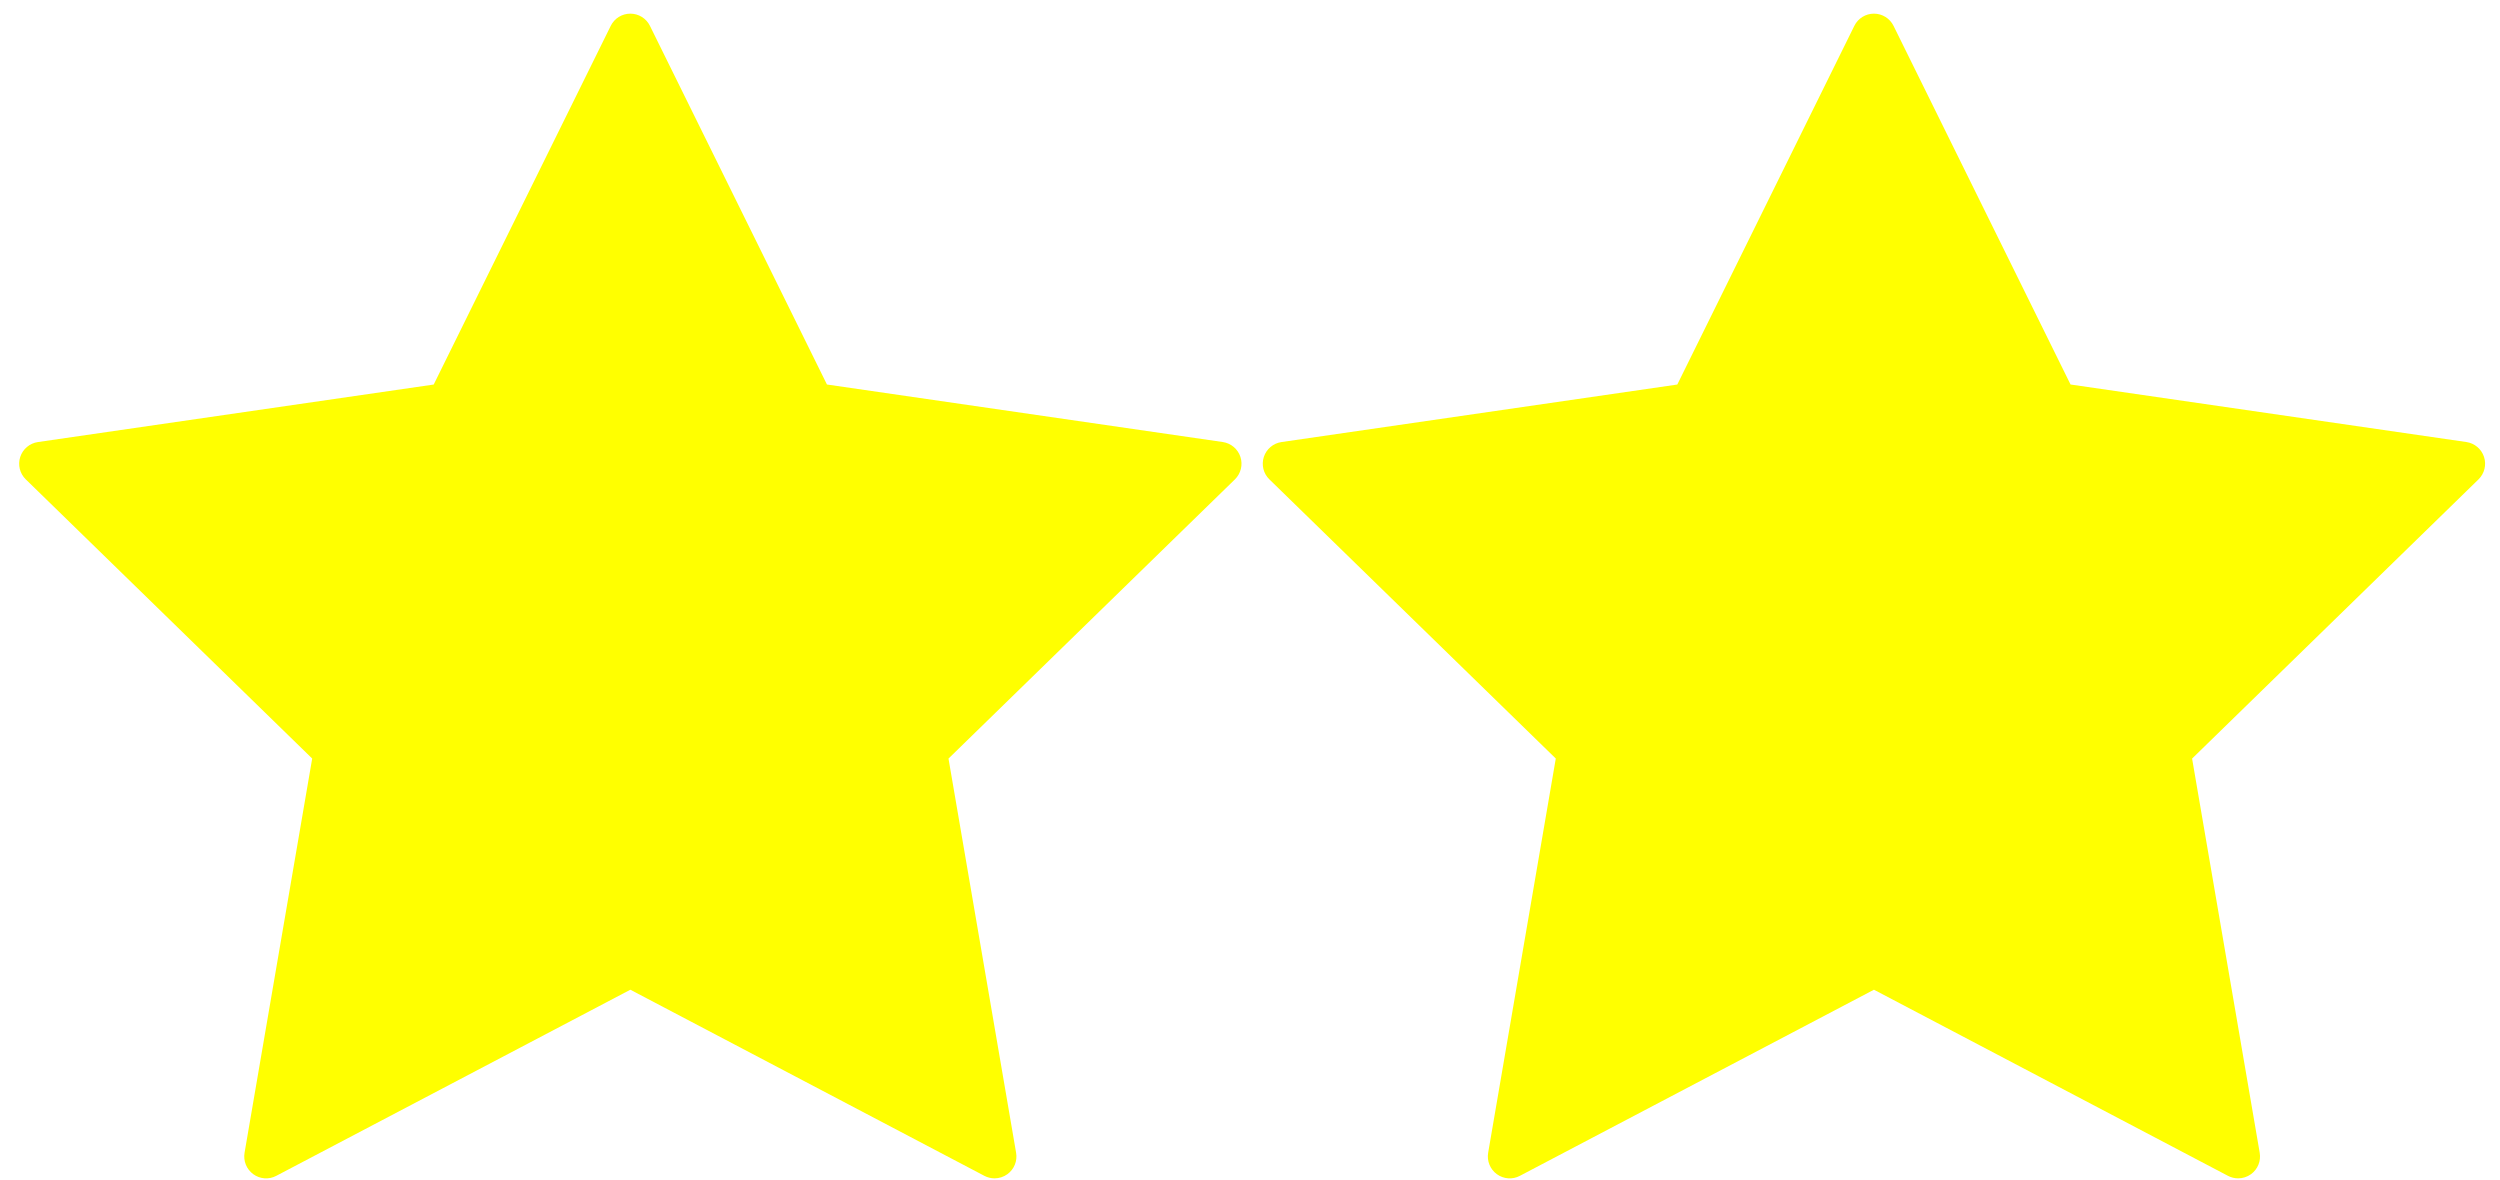 <svg width="392" height="185" xmlns="http://www.w3.org/2000/svg">
 <!-- Created with Method Draw - http://github.com/duopixel/Method-Draw/ -->

 <g>
  <title>background</title>
  <rect fill="#ffffff" id="canvas_background" height="187" width="394" y="-1" x="-1"/>
  <g display="none" overflow="visible" y="0" x="0" height="100%" width="100%" id="canvasGrid">
   <rect fill="url(#gridpattern)" stroke-width="0" y="0" x="0" height="100%" width="100%"/>
  </g>
 </g>
 <g>
  <title>Layer 1</title>
  <g id="svg_44">
   <path fill="#ffff00" id="svg_28" d="m194.5,71.646c-0.405,-1.242 -1.479,-2.148 -2.772,-2.336l-62.062,-9.019l-27.754,-56.236c-0.576,-1.173 -1.77,-1.914 -3.074,-1.914s-2.501,0.741 -3.074,1.914l-27.758,56.24l-62.061,9.019c-1.293,0.189 -2.364,1.091 -2.772,2.336c-0.401,1.238 -0.069,2.604 0.868,3.513l44.911,43.776l-10.604,61.815c-0.22,1.286 0.309,2.587 1.362,3.355c1.06,0.775 2.463,0.875 3.613,0.261l55.516,-29.182l55.509,29.182c0.501,0.264 1.053,0.395 1.599,0.395c0.71,0 1.417,-0.22 2.017,-0.655c1.057,-0.769 1.585,-2.069 1.362,-3.355l-10.601,-61.811l44.911,-43.779c0.933,-0.916 1.269,-2.278 0.865,-3.517z"/>
   <g transform="matrix(6.991, 0, 0, 6.992, -32.004, -397.714)" id="svg_29"/>
   <g transform="matrix(6.991, 0, 0, 6.992, -32.004, -397.714)" id="svg_30"/>
   <g transform="matrix(6.991, 0, 0, 6.992, -32.004, -397.714)" id="svg_31"/>
   <g transform="matrix(6.991, 0, 0, 6.992, -32.004, -397.714)" id="svg_32"/>
   <g transform="matrix(6.991, 0, 0, 6.992, -32.004, -397.714)" id="svg_33"/>
   <g transform="matrix(6.991, 0, 0, 6.992, -32.004, -397.714)" id="svg_34"/>
   <g transform="matrix(6.991, 0, 0, 6.992, -32.004, -397.714)" id="svg_35"/>
   <g transform="matrix(6.991, 0, 0, 6.992, -32.004, -397.714)" id="svg_36"/>
   <g transform="matrix(6.991, 0, 0, 6.992, -32.004, -397.714)" id="svg_37"/>
   <g transform="matrix(6.991, 0, 0, 6.992, -32.004, -397.714)" id="svg_38"/>
   <g transform="matrix(6.991, 0, 0, 6.992, -32.004, -397.714)" id="svg_39"/>
   <g transform="matrix(6.991, 0, 0, 6.992, -32.004, -397.714)" id="svg_40"/>
   <g transform="matrix(6.991, 0, 0, 6.992, -32.004, -397.714)" id="svg_41"/>
   <g transform="matrix(6.991, 0, 0, 6.992, -32.004, -397.714)" id="svg_42"/>
   <g transform="matrix(6.991, 0, 0, 6.992, -32.004, -397.714)" id="svg_43"/>
  </g>
  <g id="svg_61">
   <path fill="#ffff00" id="svg_45" d="m389.496,71.646c-0.405,-1.242 -1.479,-2.148 -2.772,-2.336l-62.062,-9.019l-27.754,-56.236c-0.576,-1.173 -1.77,-1.914 -3.074,-1.914s-2.501,0.741 -3.074,1.914l-27.758,56.24l-62.061,9.019c-1.293,0.189 -2.364,1.091 -2.772,2.336c-0.401,1.238 -0.069,2.604 0.868,3.513l44.911,43.776l-10.604,61.815c-0.22,1.286 0.309,2.587 1.362,3.355c1.06,0.775 2.463,0.875 3.613,0.261l55.516,-29.182l55.509,29.182c0.501,0.264 1.053,0.395 1.599,0.395c0.71,0 1.417,-0.22 2.017,-0.655c1.057,-0.769 1.585,-2.069 1.362,-3.355l-10.601,-61.811l44.911,-43.779c0.933,-0.916 1.269,-2.278 0.865,-3.517z"/>
   <g transform="matrix(6.991, 0, 0, 6.992, -32.004, -397.714)" id="svg_46"/>
   <g transform="matrix(6.991, 0, 0, 6.992, -32.004, -397.714)" id="svg_47"/>
   <g transform="matrix(6.991, 0, 0, 6.992, -32.004, -397.714)" id="svg_48"/>
   <g transform="matrix(6.991, 0, 0, 6.992, -32.004, -397.714)" id="svg_49"/>
   <g transform="matrix(6.991, 0, 0, 6.992, -32.004, -397.714)" id="svg_50"/>
   <g transform="matrix(6.991, 0, 0, 6.992, -32.004, -397.714)" id="svg_51"/>
   <g transform="matrix(6.991, 0, 0, 6.992, -32.004, -397.714)" id="svg_52"/>
   <g transform="matrix(6.991, 0, 0, 6.992, -32.004, -397.714)" id="svg_53"/>
   <g transform="matrix(6.991, 0, 0, 6.992, -32.004, -397.714)" id="svg_54"/>
   <g transform="matrix(6.991, 0, 0, 6.992, -32.004, -397.714)" id="svg_55"/>
   <g transform="matrix(6.991, 0, 0, 6.992, -32.004, -397.714)" id="svg_56"/>
   <g transform="matrix(6.991, 0, 0, 6.992, -32.004, -397.714)" id="svg_57"/>
   <g transform="matrix(6.991, 0, 0, 6.992, -32.004, -397.714)" id="svg_58"/>
   <g transform="matrix(6.991, 0, 0, 6.992, -32.004, -397.714)" id="svg_59"/>
   <g transform="matrix(6.991, 0, 0, 6.992, -32.004, -397.714)" id="svg_60"/>
  </g>
 </g>
</svg>